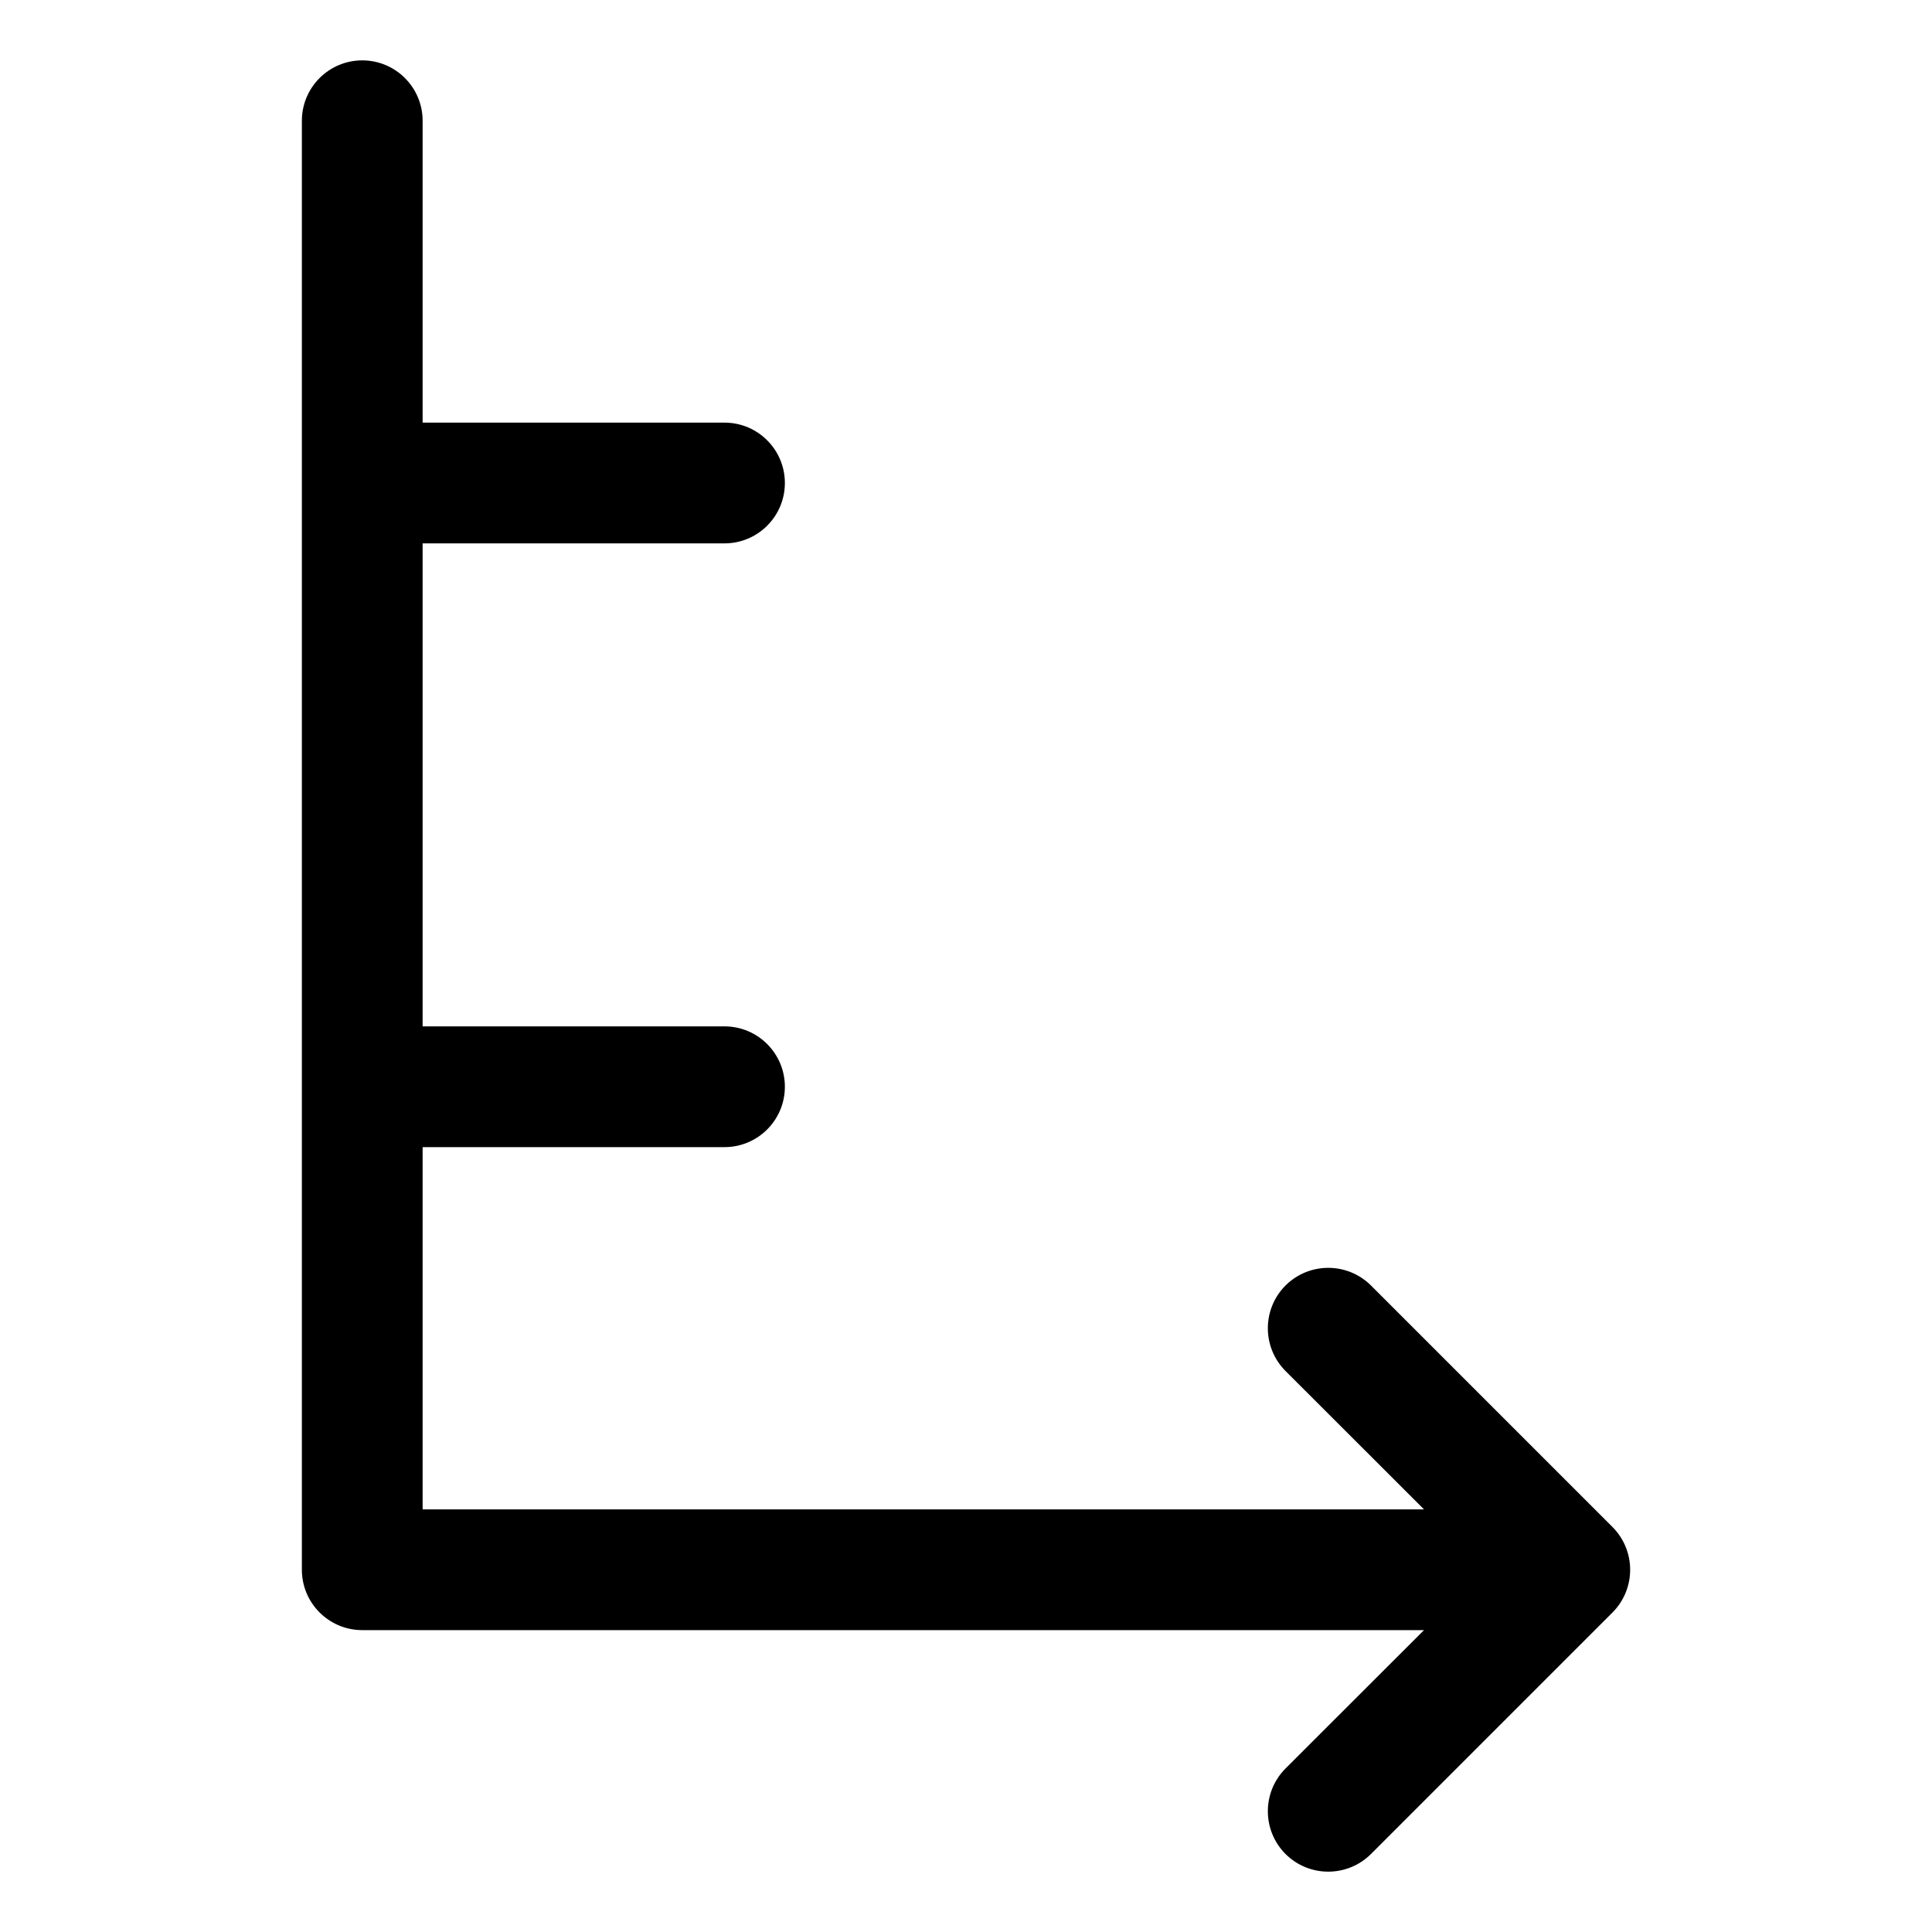 <svg width="16" height="16" viewBox="0 0 16 16" fill="none" xmlns="http://www.w3.org/2000/svg">
<path fill-rule="evenodd" clip-rule="evenodd" d="M3 0.5C3.276 0.5 3.5 0.724 3.5 1V3.5H6C6.276 3.5 6.5 3.724 6.5 4C6.5 4.276 6.276 4.5 6 4.5H3.5V8.5H6C6.276 8.5 6.5 8.724 6.5 9C6.5 9.276 6.276 9.5 6 9.5H3.5V12.5H11.793L10.646 11.354C10.451 11.158 10.451 10.842 10.646 10.646C10.842 10.451 11.158 10.451 11.354 10.646L13.354 12.646C13.549 12.842 13.549 13.158 13.354 13.354L11.354 15.354C11.158 15.549 10.842 15.549 10.646 15.354C10.451 15.158 10.451 14.842 10.646 14.646L11.793 13.5H3C2.724 13.5 2.5 13.276 2.5 13V9V4V1C2.5 0.724 2.724 0.5 3 0.5Z" fill="currentColor"/>
</svg>
